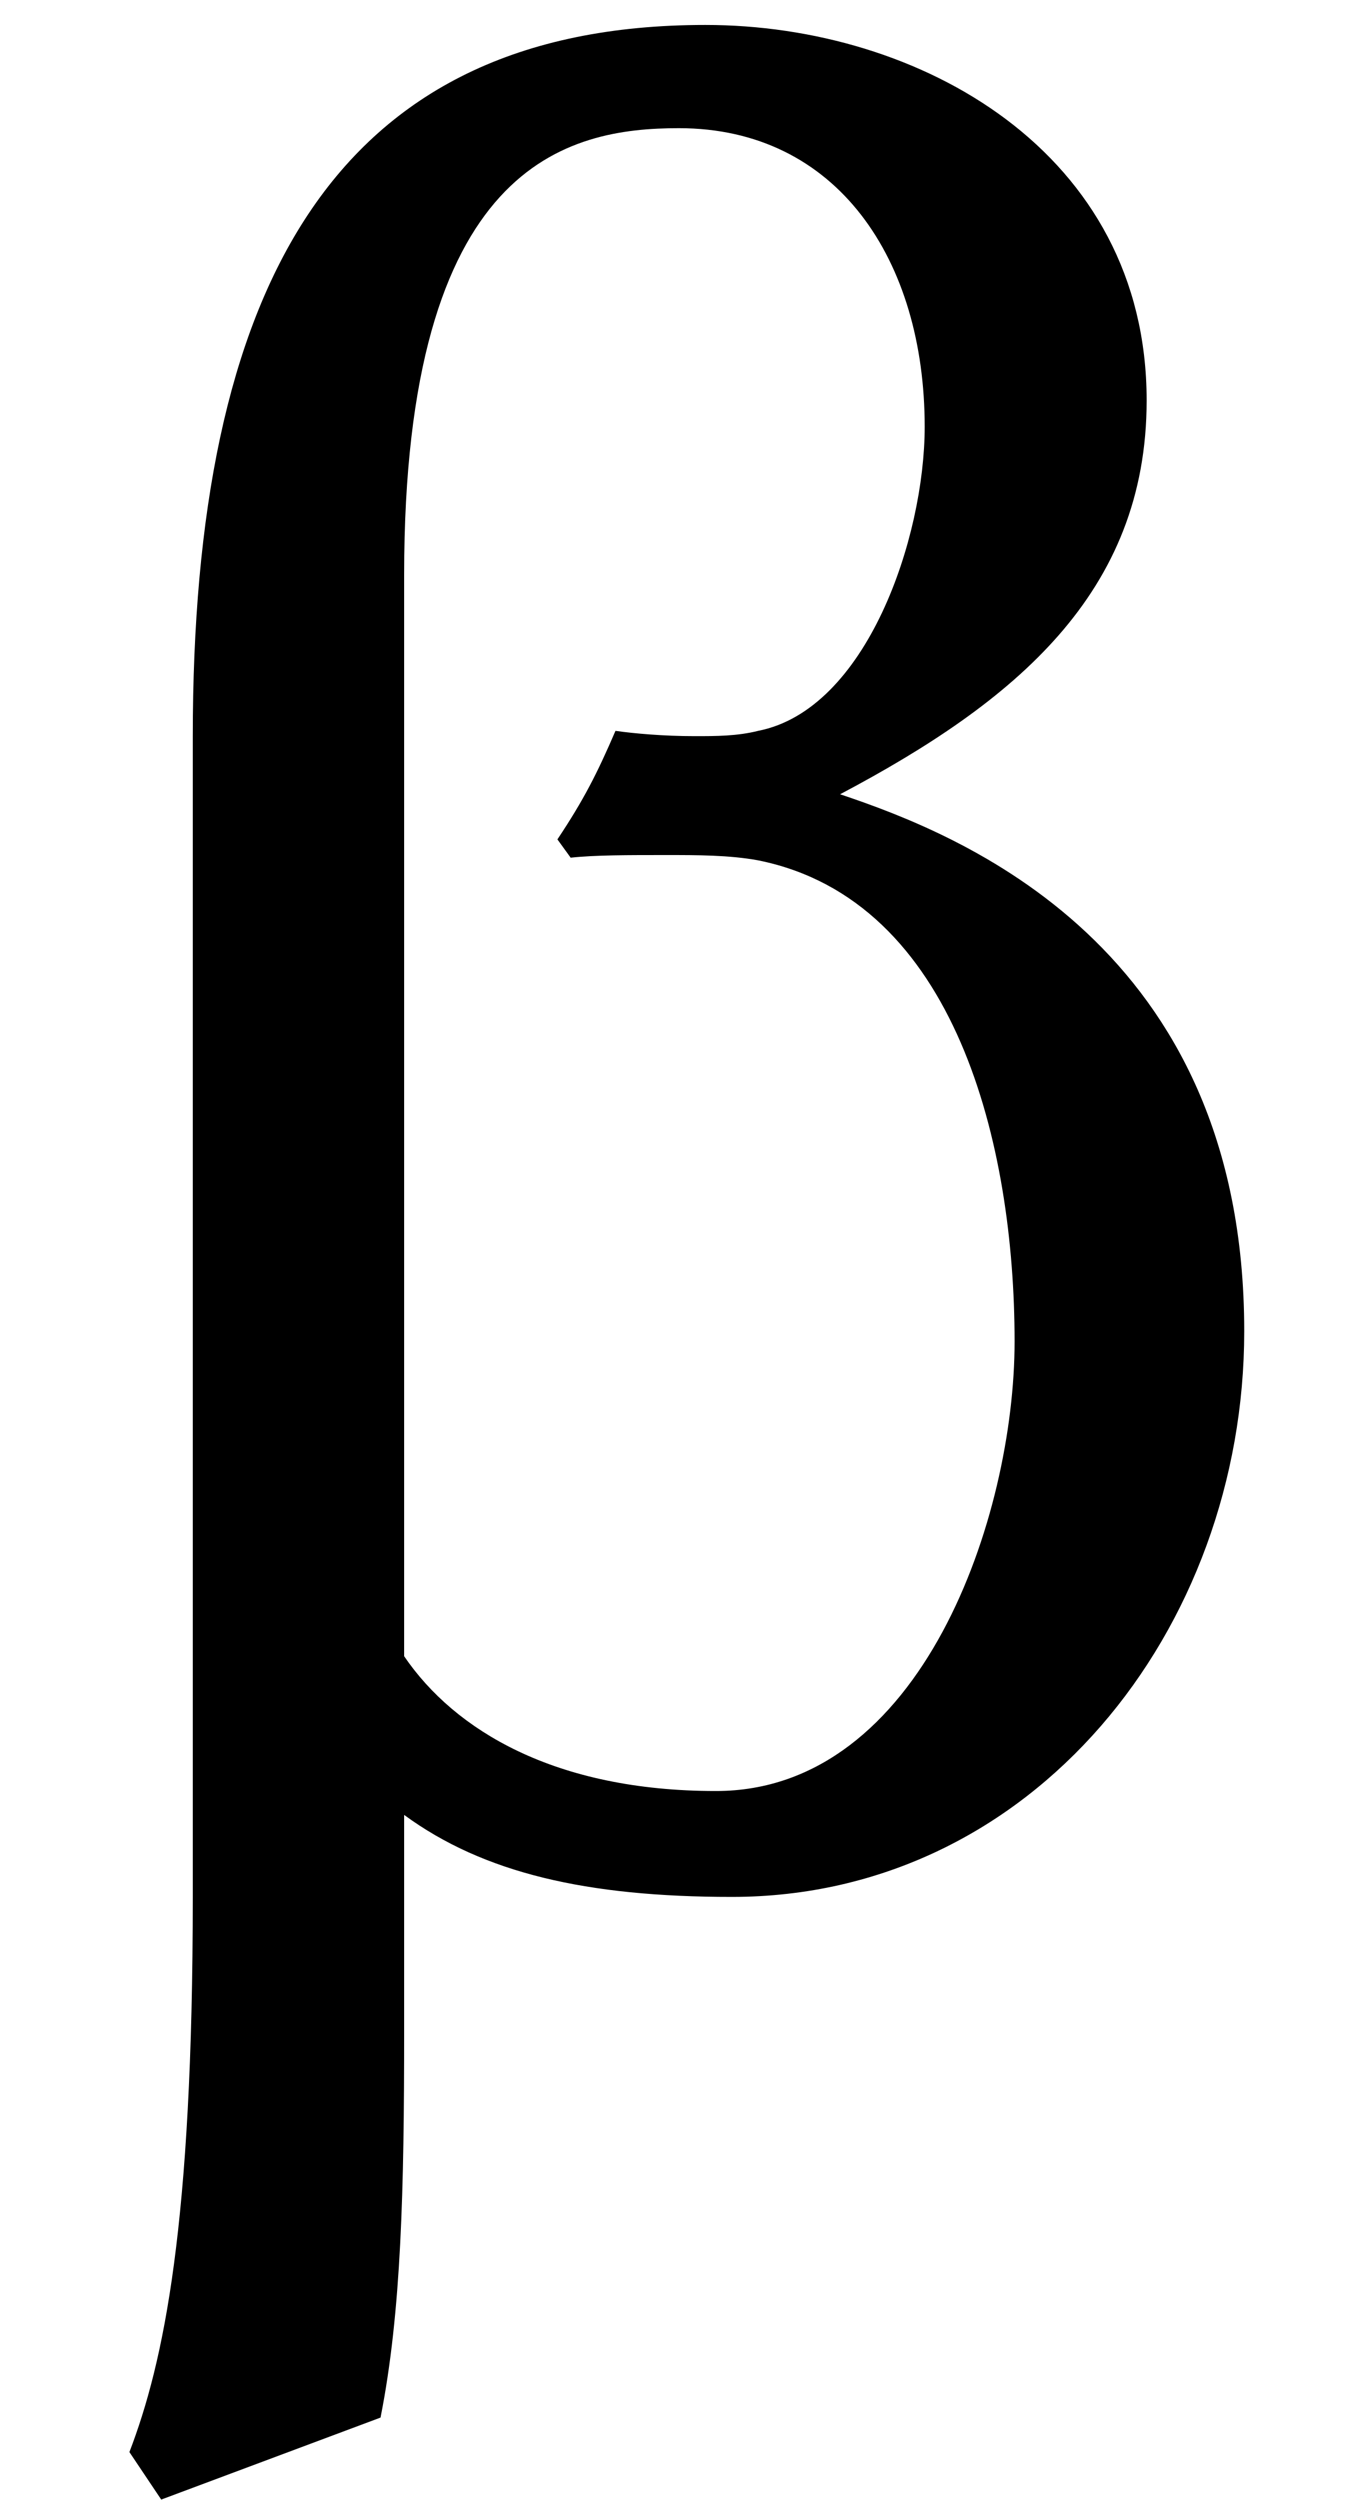 <?xml version='1.0' encoding='UTF-8'?>
<!-- This file was generated by dvisvgm 3.2.2 -->
<svg version='1.1' xmlns='http://www.w3.org/2000/svg' xmlns:xlink='http://www.w3.org/1999/xlink' width='5.121pt' height='9.42pt' viewBox='169.295 -10.635 5.121 9.42'>
<defs>
<path id='g0-98' d='M1.524-.209C1.823 .01 2.212 .1 2.76 .1C3.895 .1 4.692-.907 4.692-2.032C4.692-3.487 3.616-3.905 3.168-4.055C3.826-4.403 4.324-4.812 4.324-5.539C4.324-6.476 3.467-6.954 2.66-6.954C1.245-6.954 .727-5.948 .727-4.274V.1C.727 1.335 .618 1.853 .488 2.192L.608 2.371L1.435 2.062C1.514 1.664 1.524 1.196 1.524 .608V-.209ZM2.859-3.806C3.606-3.656 3.826-2.73 3.826-1.993C3.826-1.335 3.477-.299 2.7-.299C2.092-.299 1.714-.528 1.524-.807V-4.882C1.524-6.436 2.142-6.565 2.56-6.565C3.158-6.565 3.487-6.067 3.487-5.44C3.487-5.021 3.268-4.374 2.859-4.294C2.78-4.274 2.7-4.274 2.62-4.274C2.501-4.274 2.391-4.284 2.321-4.294C2.252-4.134 2.202-4.035 2.102-3.885L2.152-3.816C2.242-3.826 2.371-3.826 2.511-3.826C2.63-3.826 2.75-3.826 2.859-3.806Z'/>
</defs>
<g id='page1'>
<use x='169.295' y='-3.587' xlink:href='#g0-98'/>
</g>
</svg>
